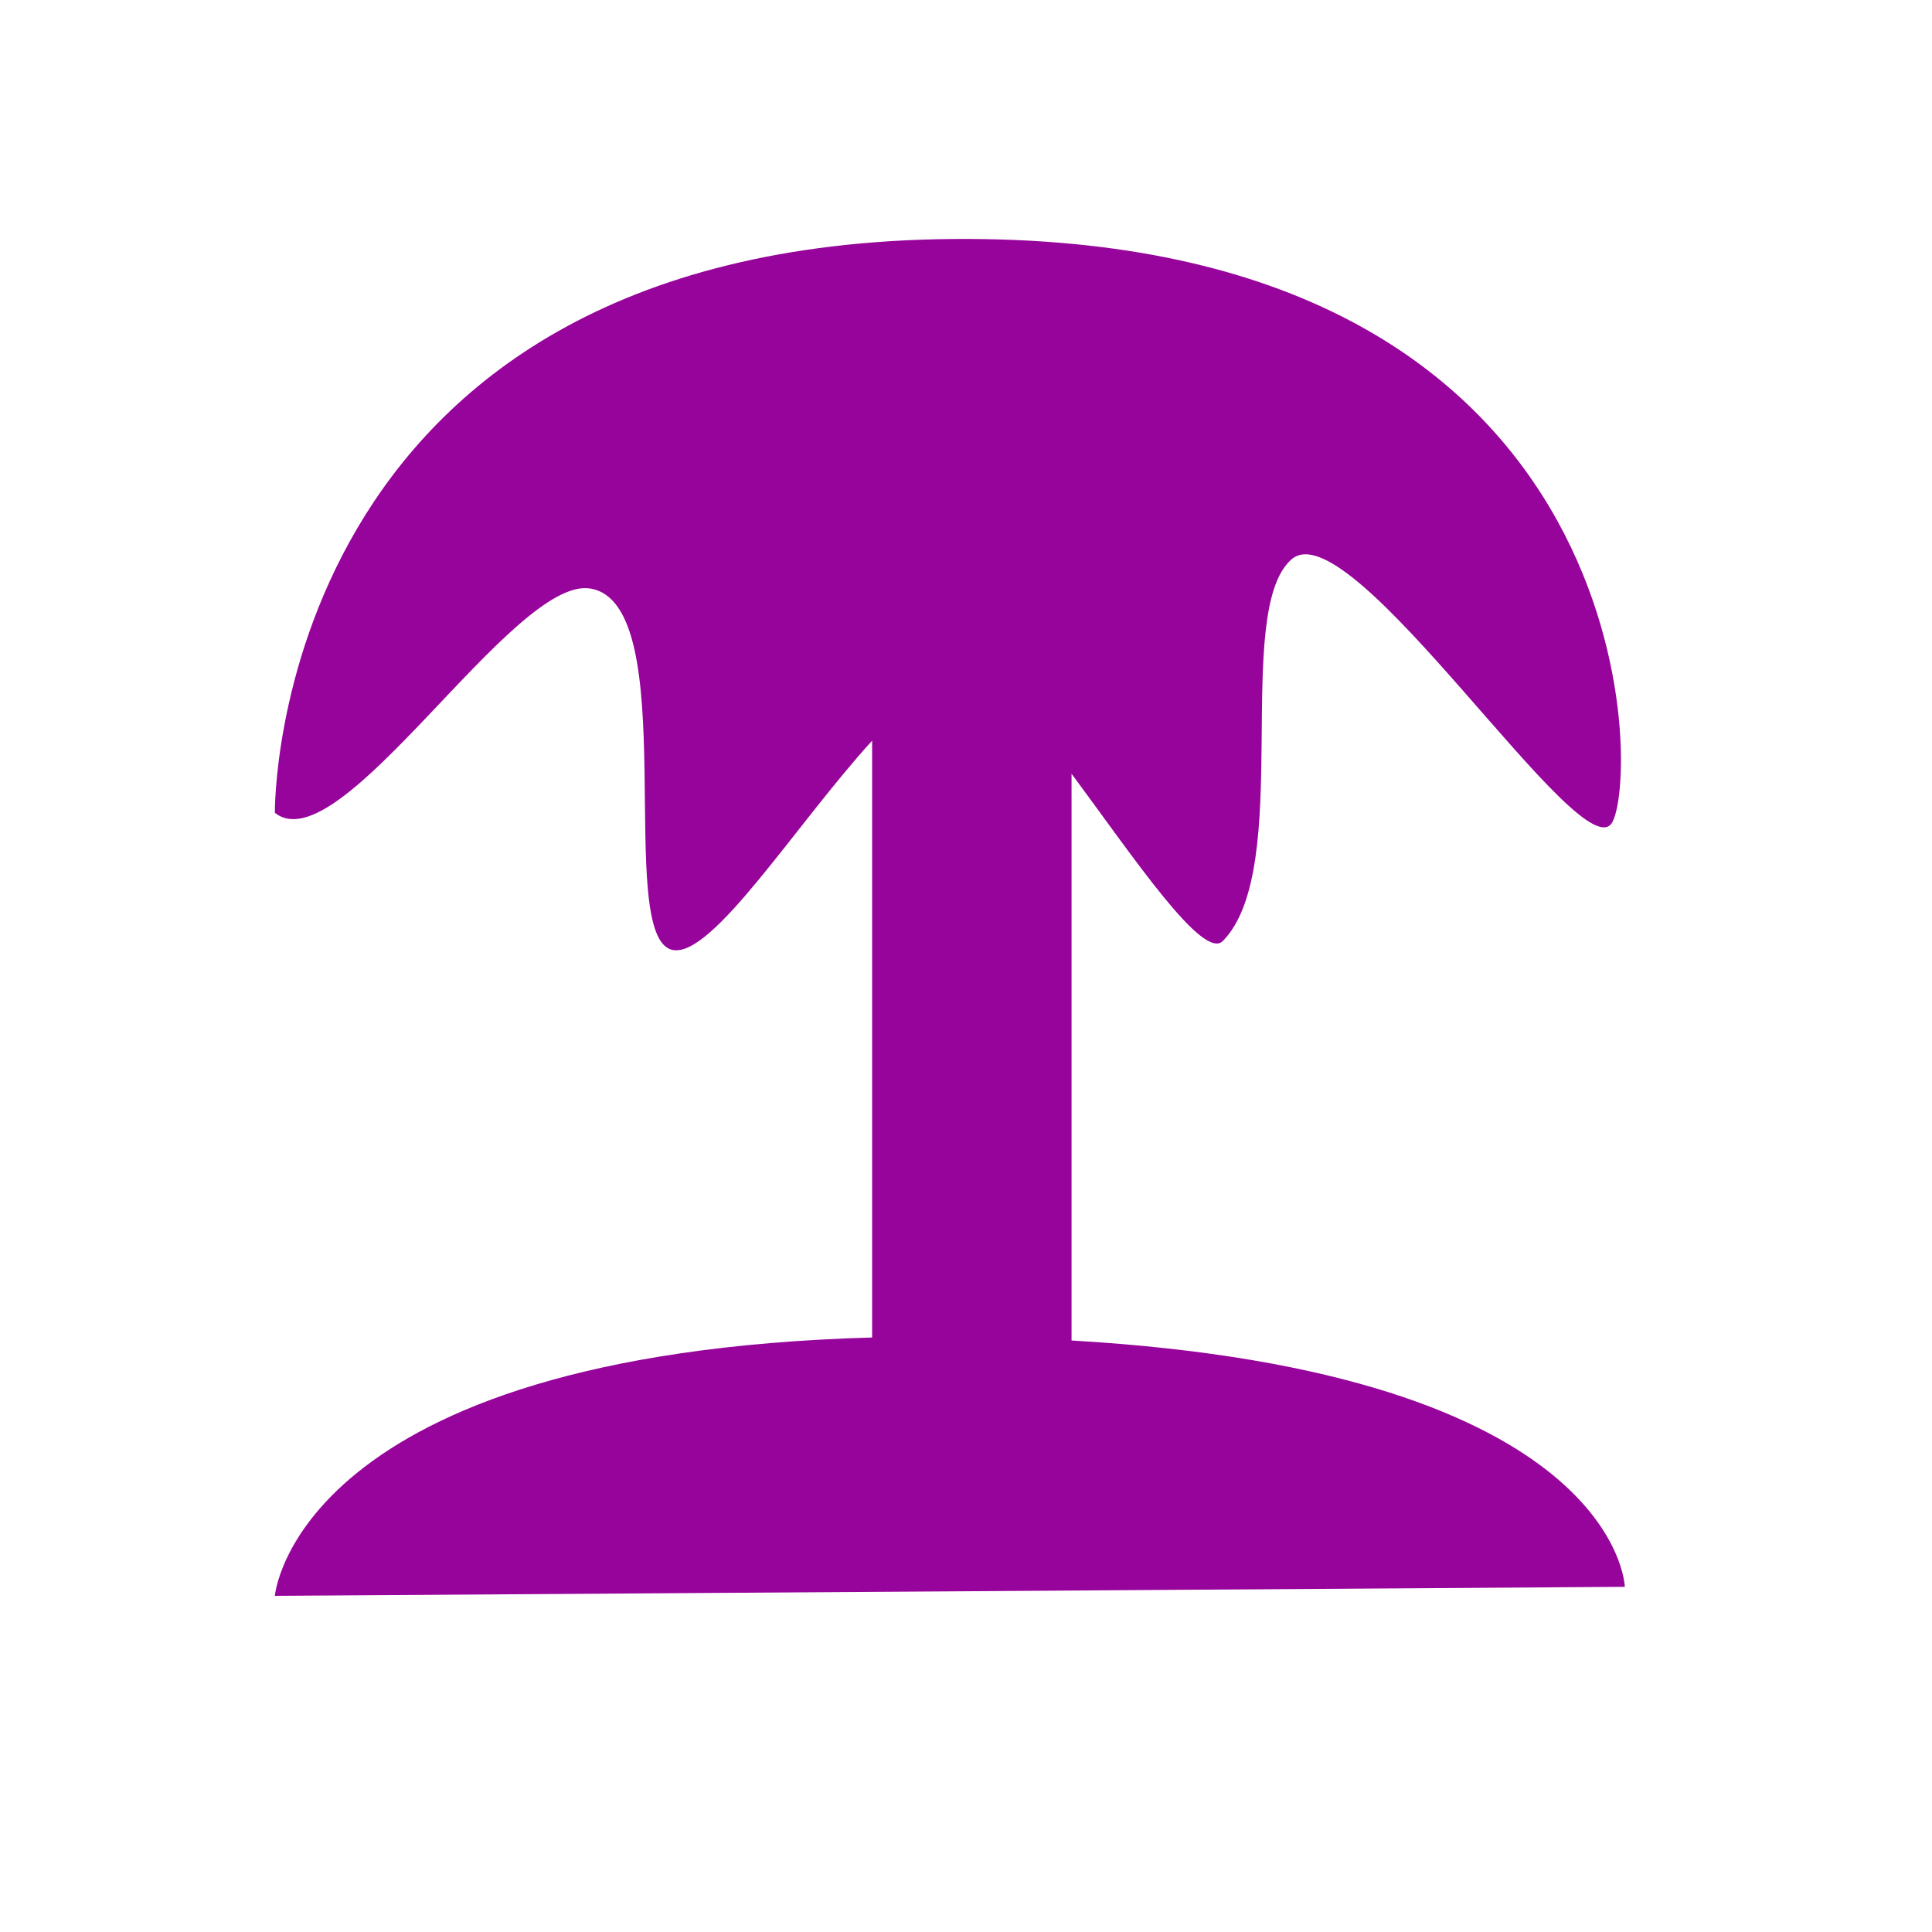 <?xml version="1.0" encoding="UTF-8" standalone="no"?>
<svg xmlns="http://www.w3.org/2000/svg" height="512" viewBox="0 0 512 512" width="512" version="1.1">
 id=&quot;defs23&quot; /&gt;
 <path d="M 252.532,63.335 C 71.26,64.878 72.839,215.393 72.839,215.393 c 17.339,13.89 62.986,-62.53 83.477,-59.443 25.121,3.784 6.191,92.713 21.953,95.799 10.552,2.066 32.461,-33.066 52.851,-55.463 l 0,158.162 C 78.15,358.801 72.839,422.915 72.839,422.915 L 430.598,420.526 c 0,0 -1.553,-56.881 -146.627,-65.282 l 0,-150.201 c 16.548,22.313 34.866,49.668 40.112,44.317 18.915,-19.292 2.396,-87.217 18.159,-101.107 15.763,-13.89 77.653,84.065 85.103,69.528 7.45,-14.537 6.458,-155.99 -174.814,-154.447 z" fill="#97049B" style="fill:#97049B"/>
</svg>
